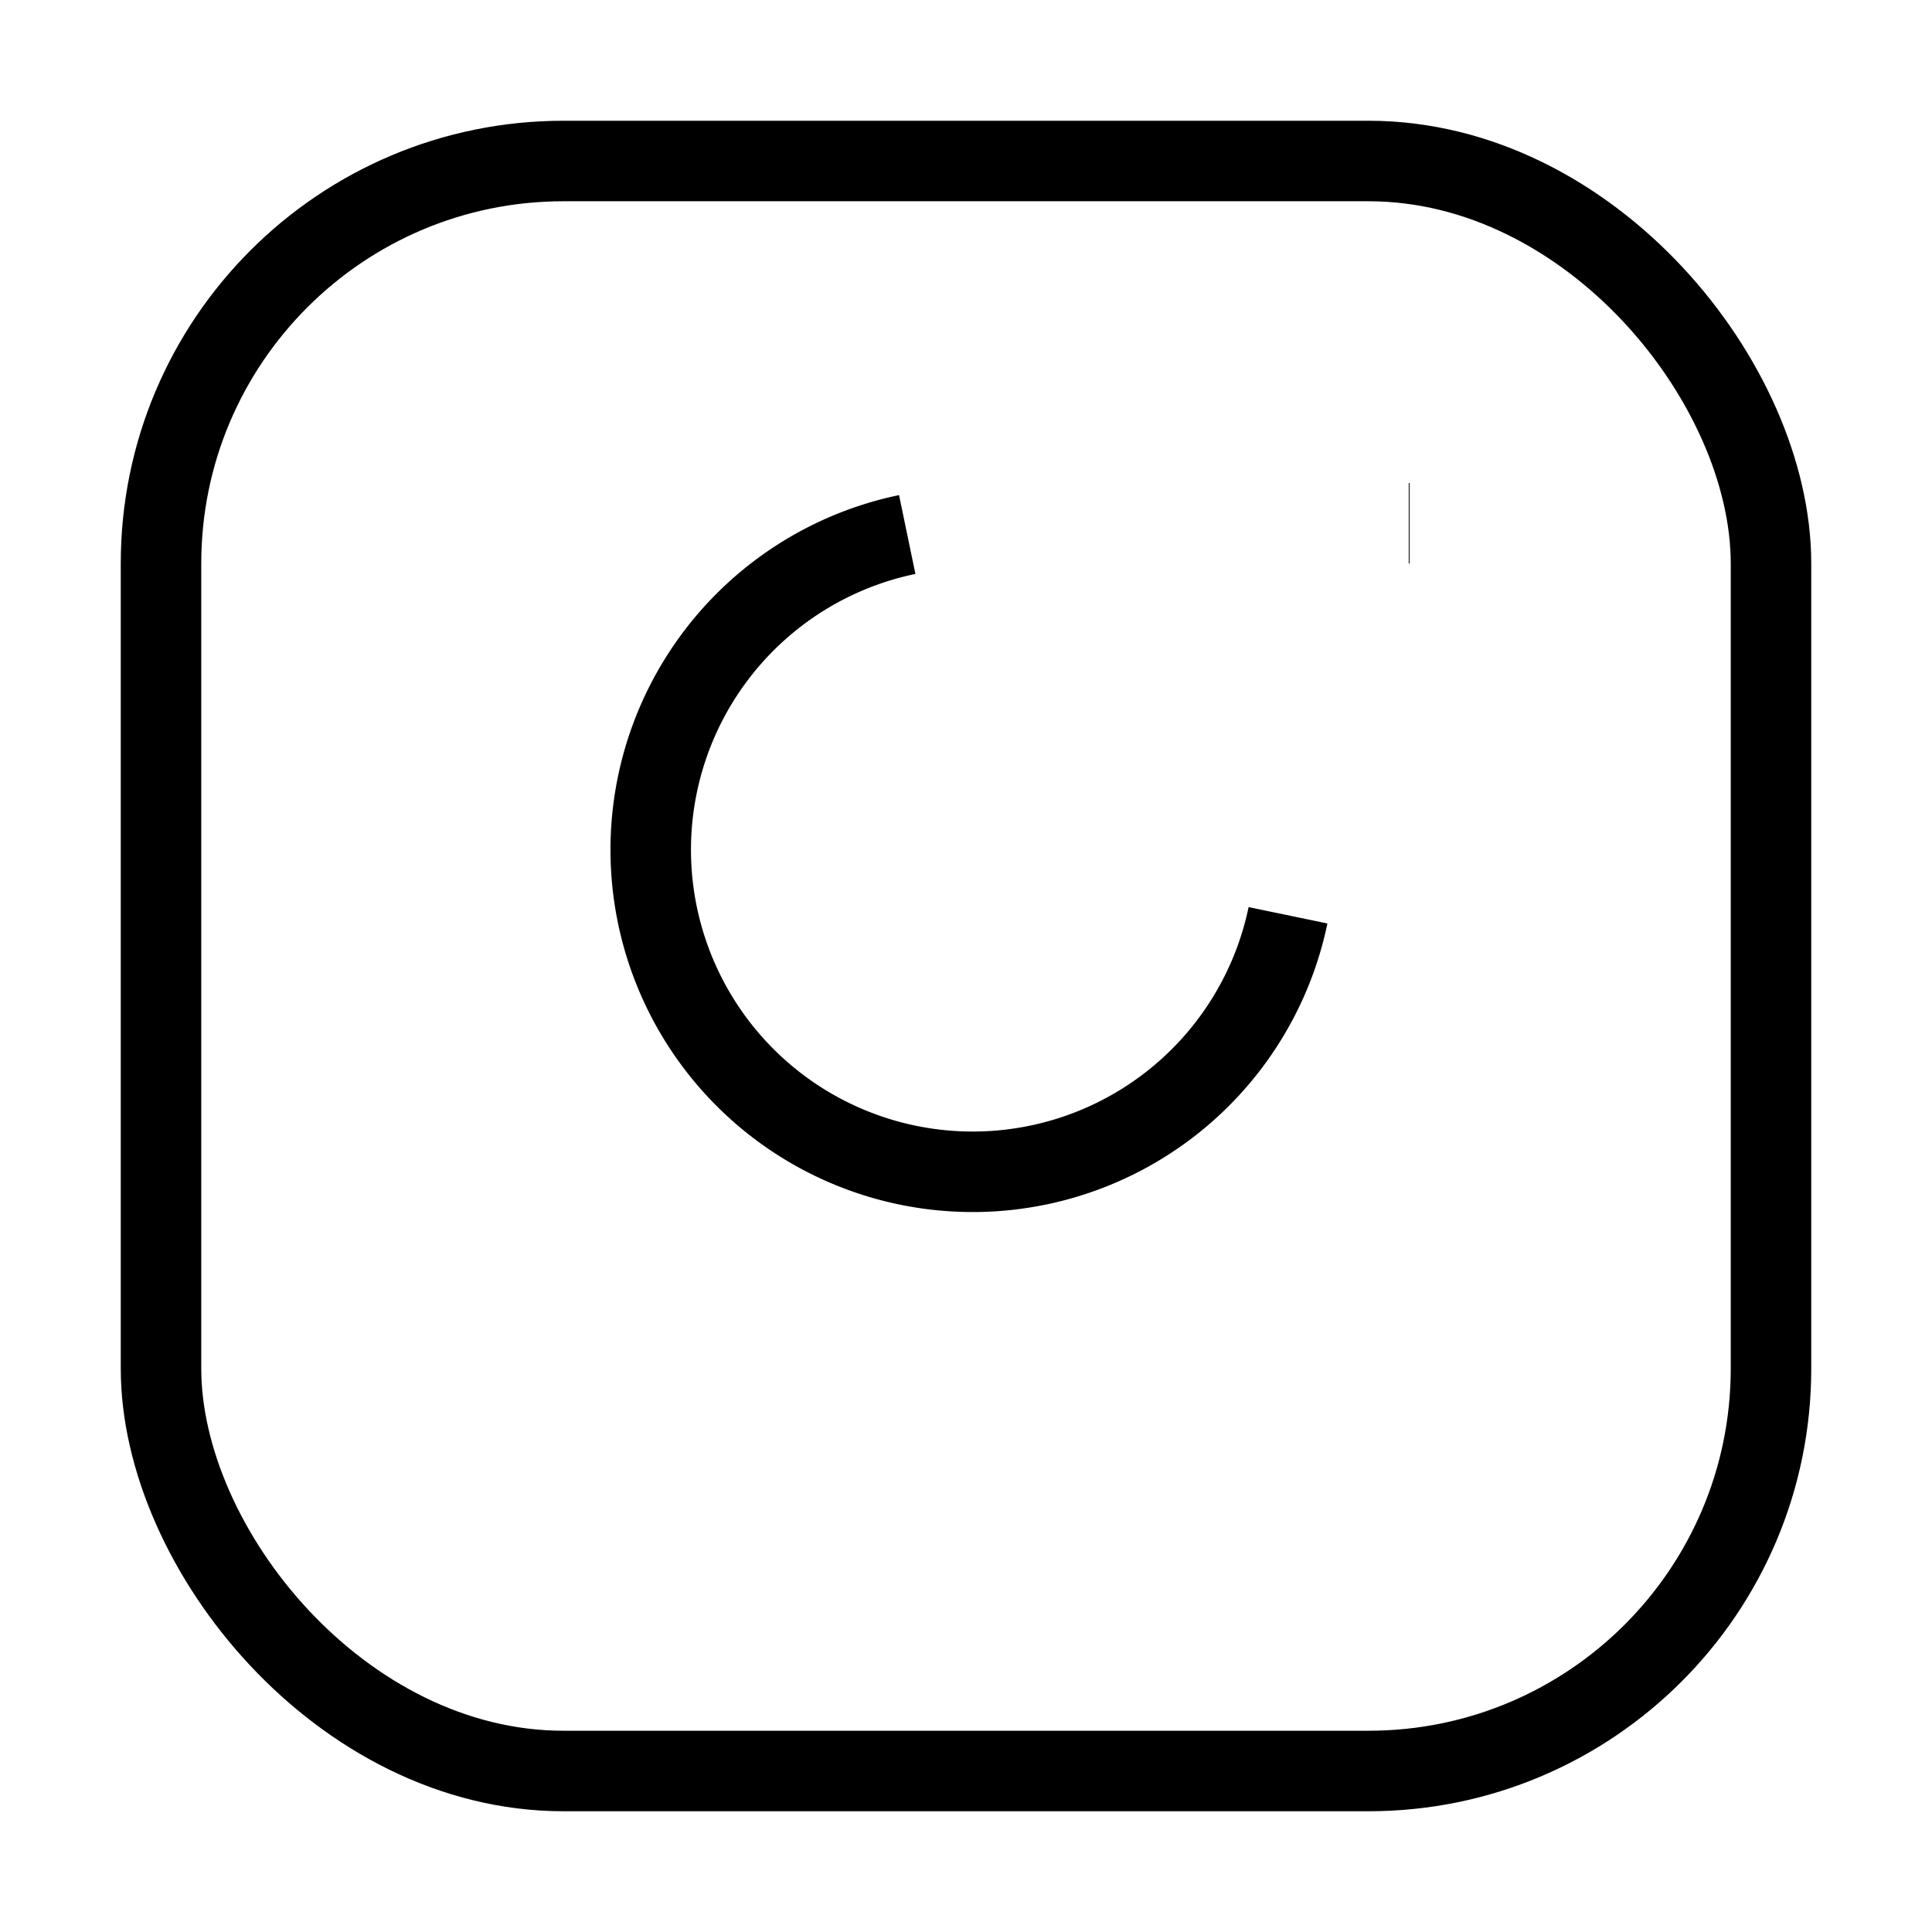   <svg
              className="w-5 h-5"
              fill="none"
              stroke="currentColor"
              strokeWidth="2"
              strokeLinecap="round"
              strokeLinejoin="round"
              viewBox="0 0 24 24"
              xmlns="http://www.w3.org/2000/svg"
            >
              <rect
                width="20"
                height="20"
                x="2"
                y="2"
                rx="5"
                ry="5"
              ></rect>
              <path d="M16 11.37a4 4 0 11-4.73-4.73"></path>
              <line x1="17.5" x2="17.51" y1="6.5" y2="6.5"></line>
            </svg>